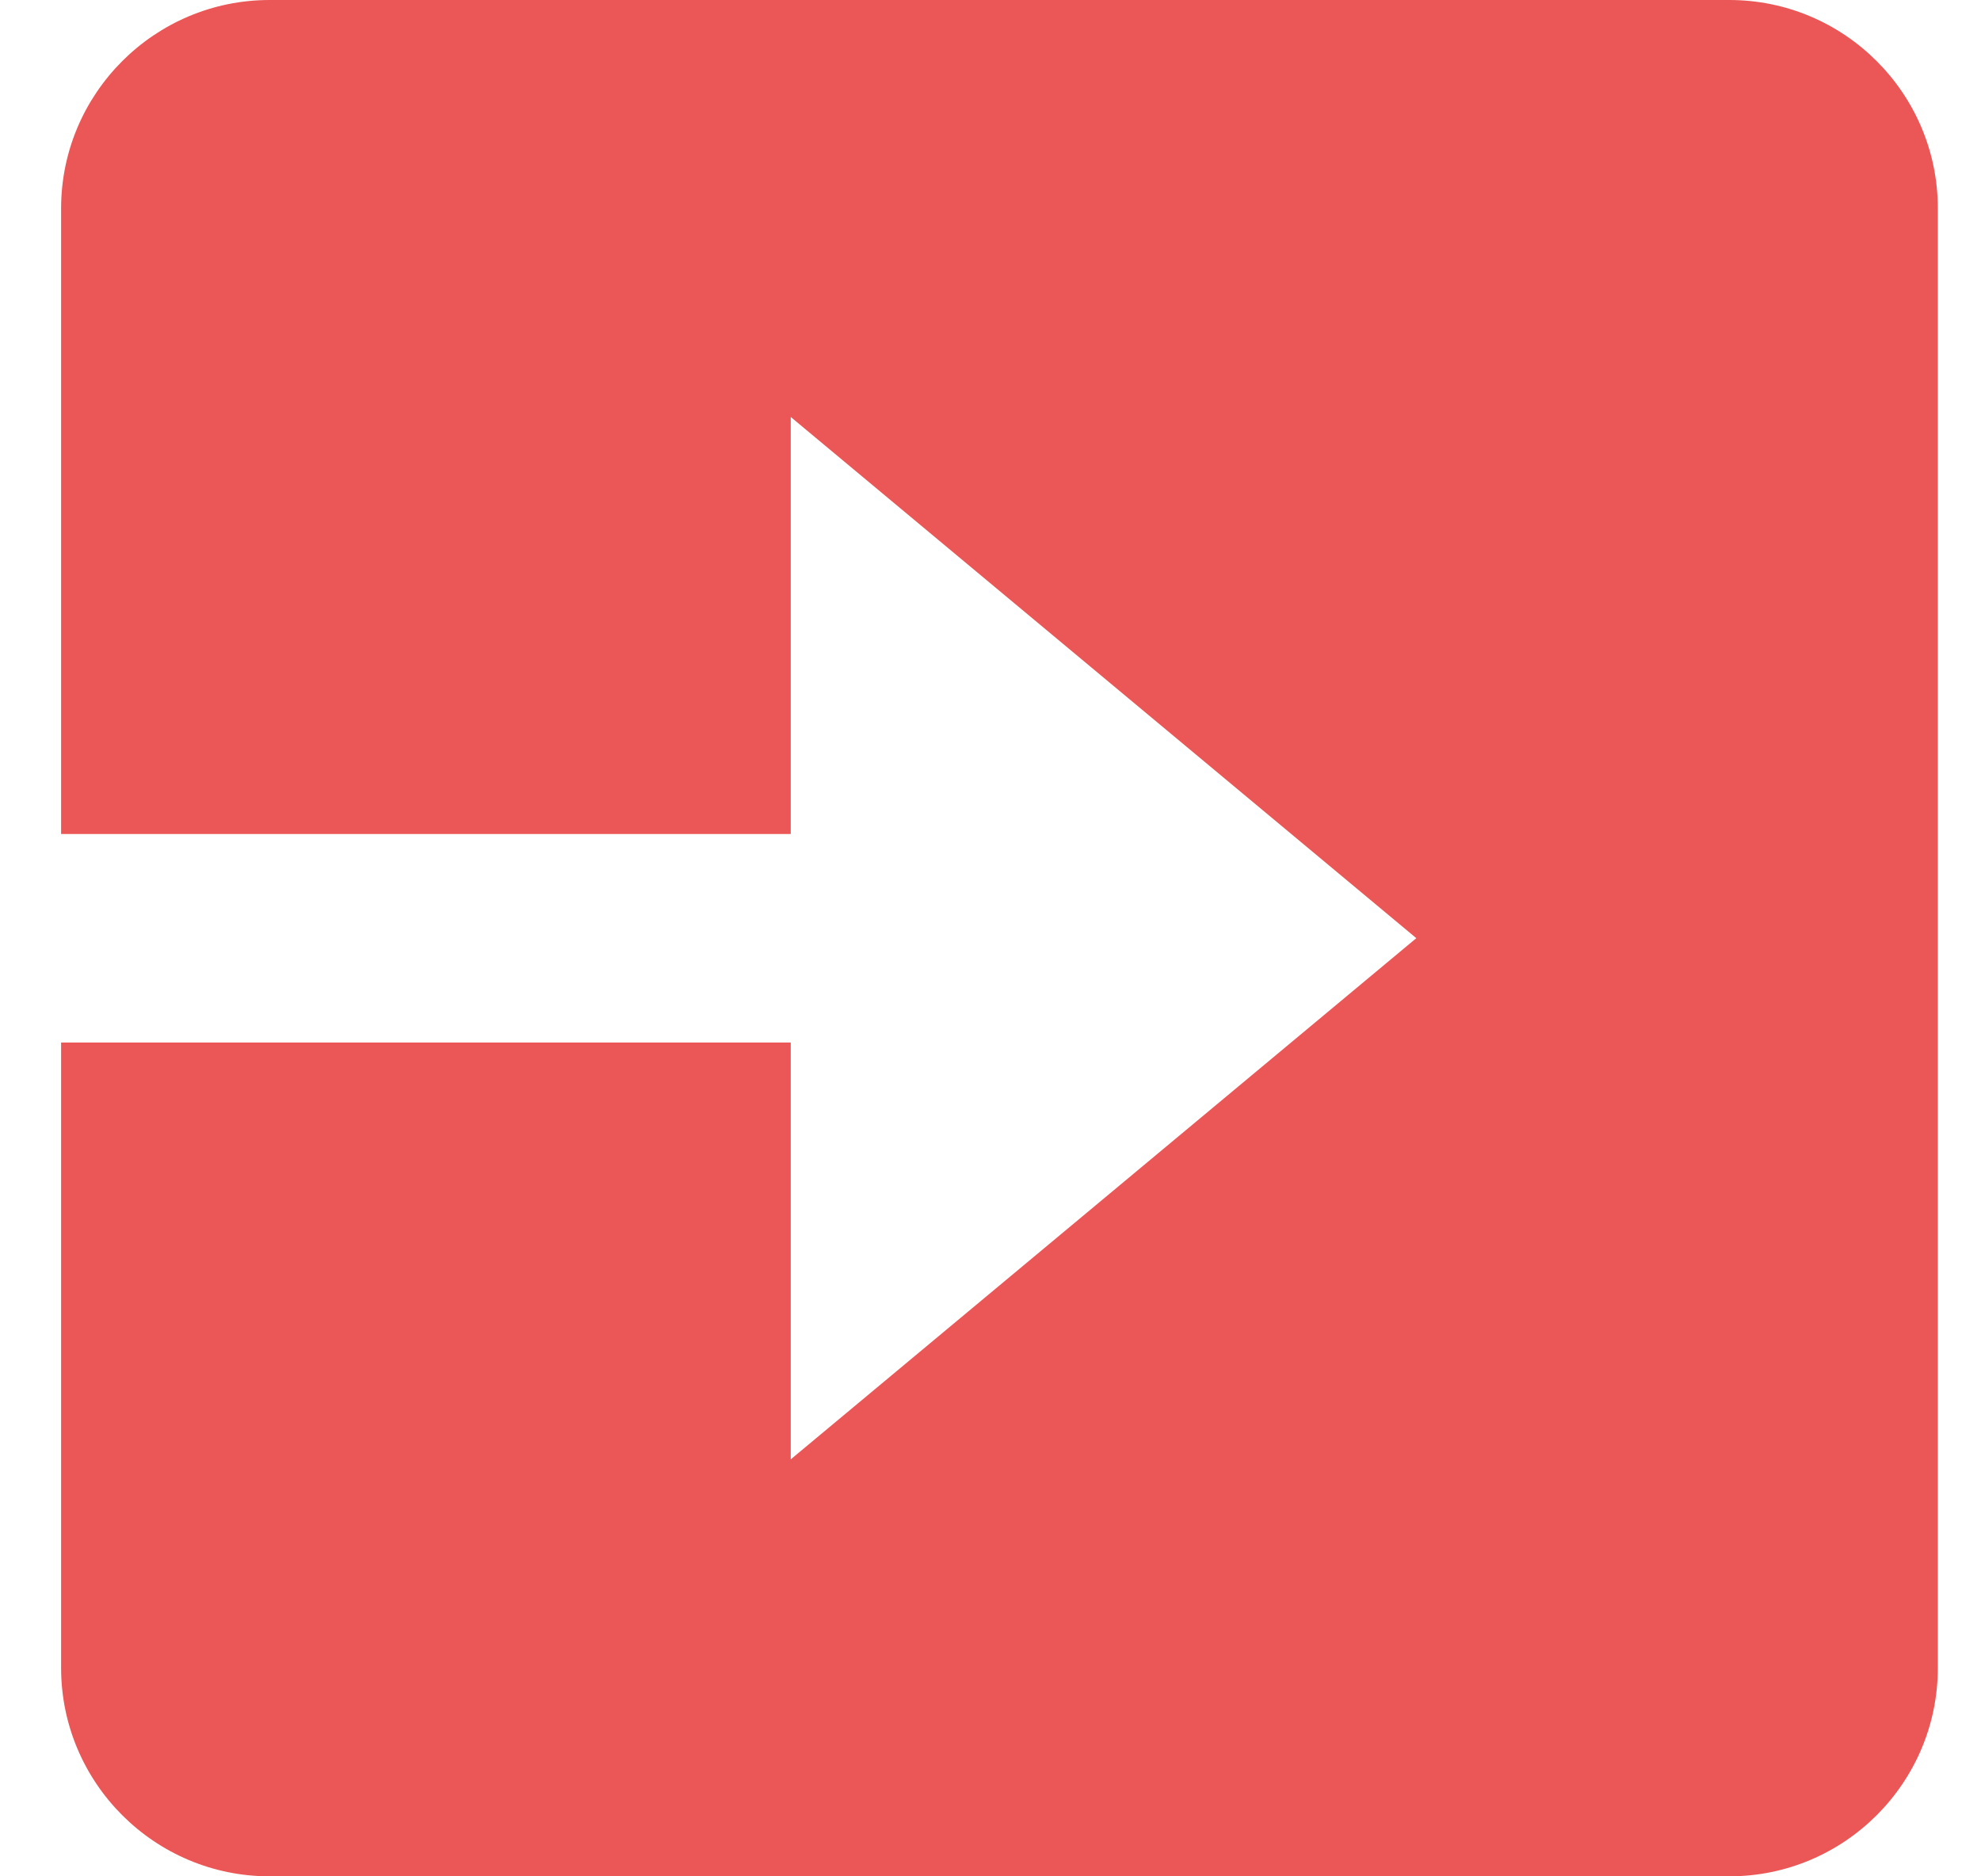 <svg width="19" height="18" viewBox="0 0 19 18" fill="none" xmlns="http://www.w3.org/2000/svg">
<path d="M2.586 18H16.586C17.689 18 18.586 17.103 18.586 16V2C18.586 0.897 17.689 0 16.586 0H2.586C1.483 0 0.586 0.897 0.586 2V8.001H7.584V4L13.584 9L7.584 14V10.001H0.586V16C0.586 17.103 1.483 18 2.586 18Z" fill="#EB5757"/>
</svg>
